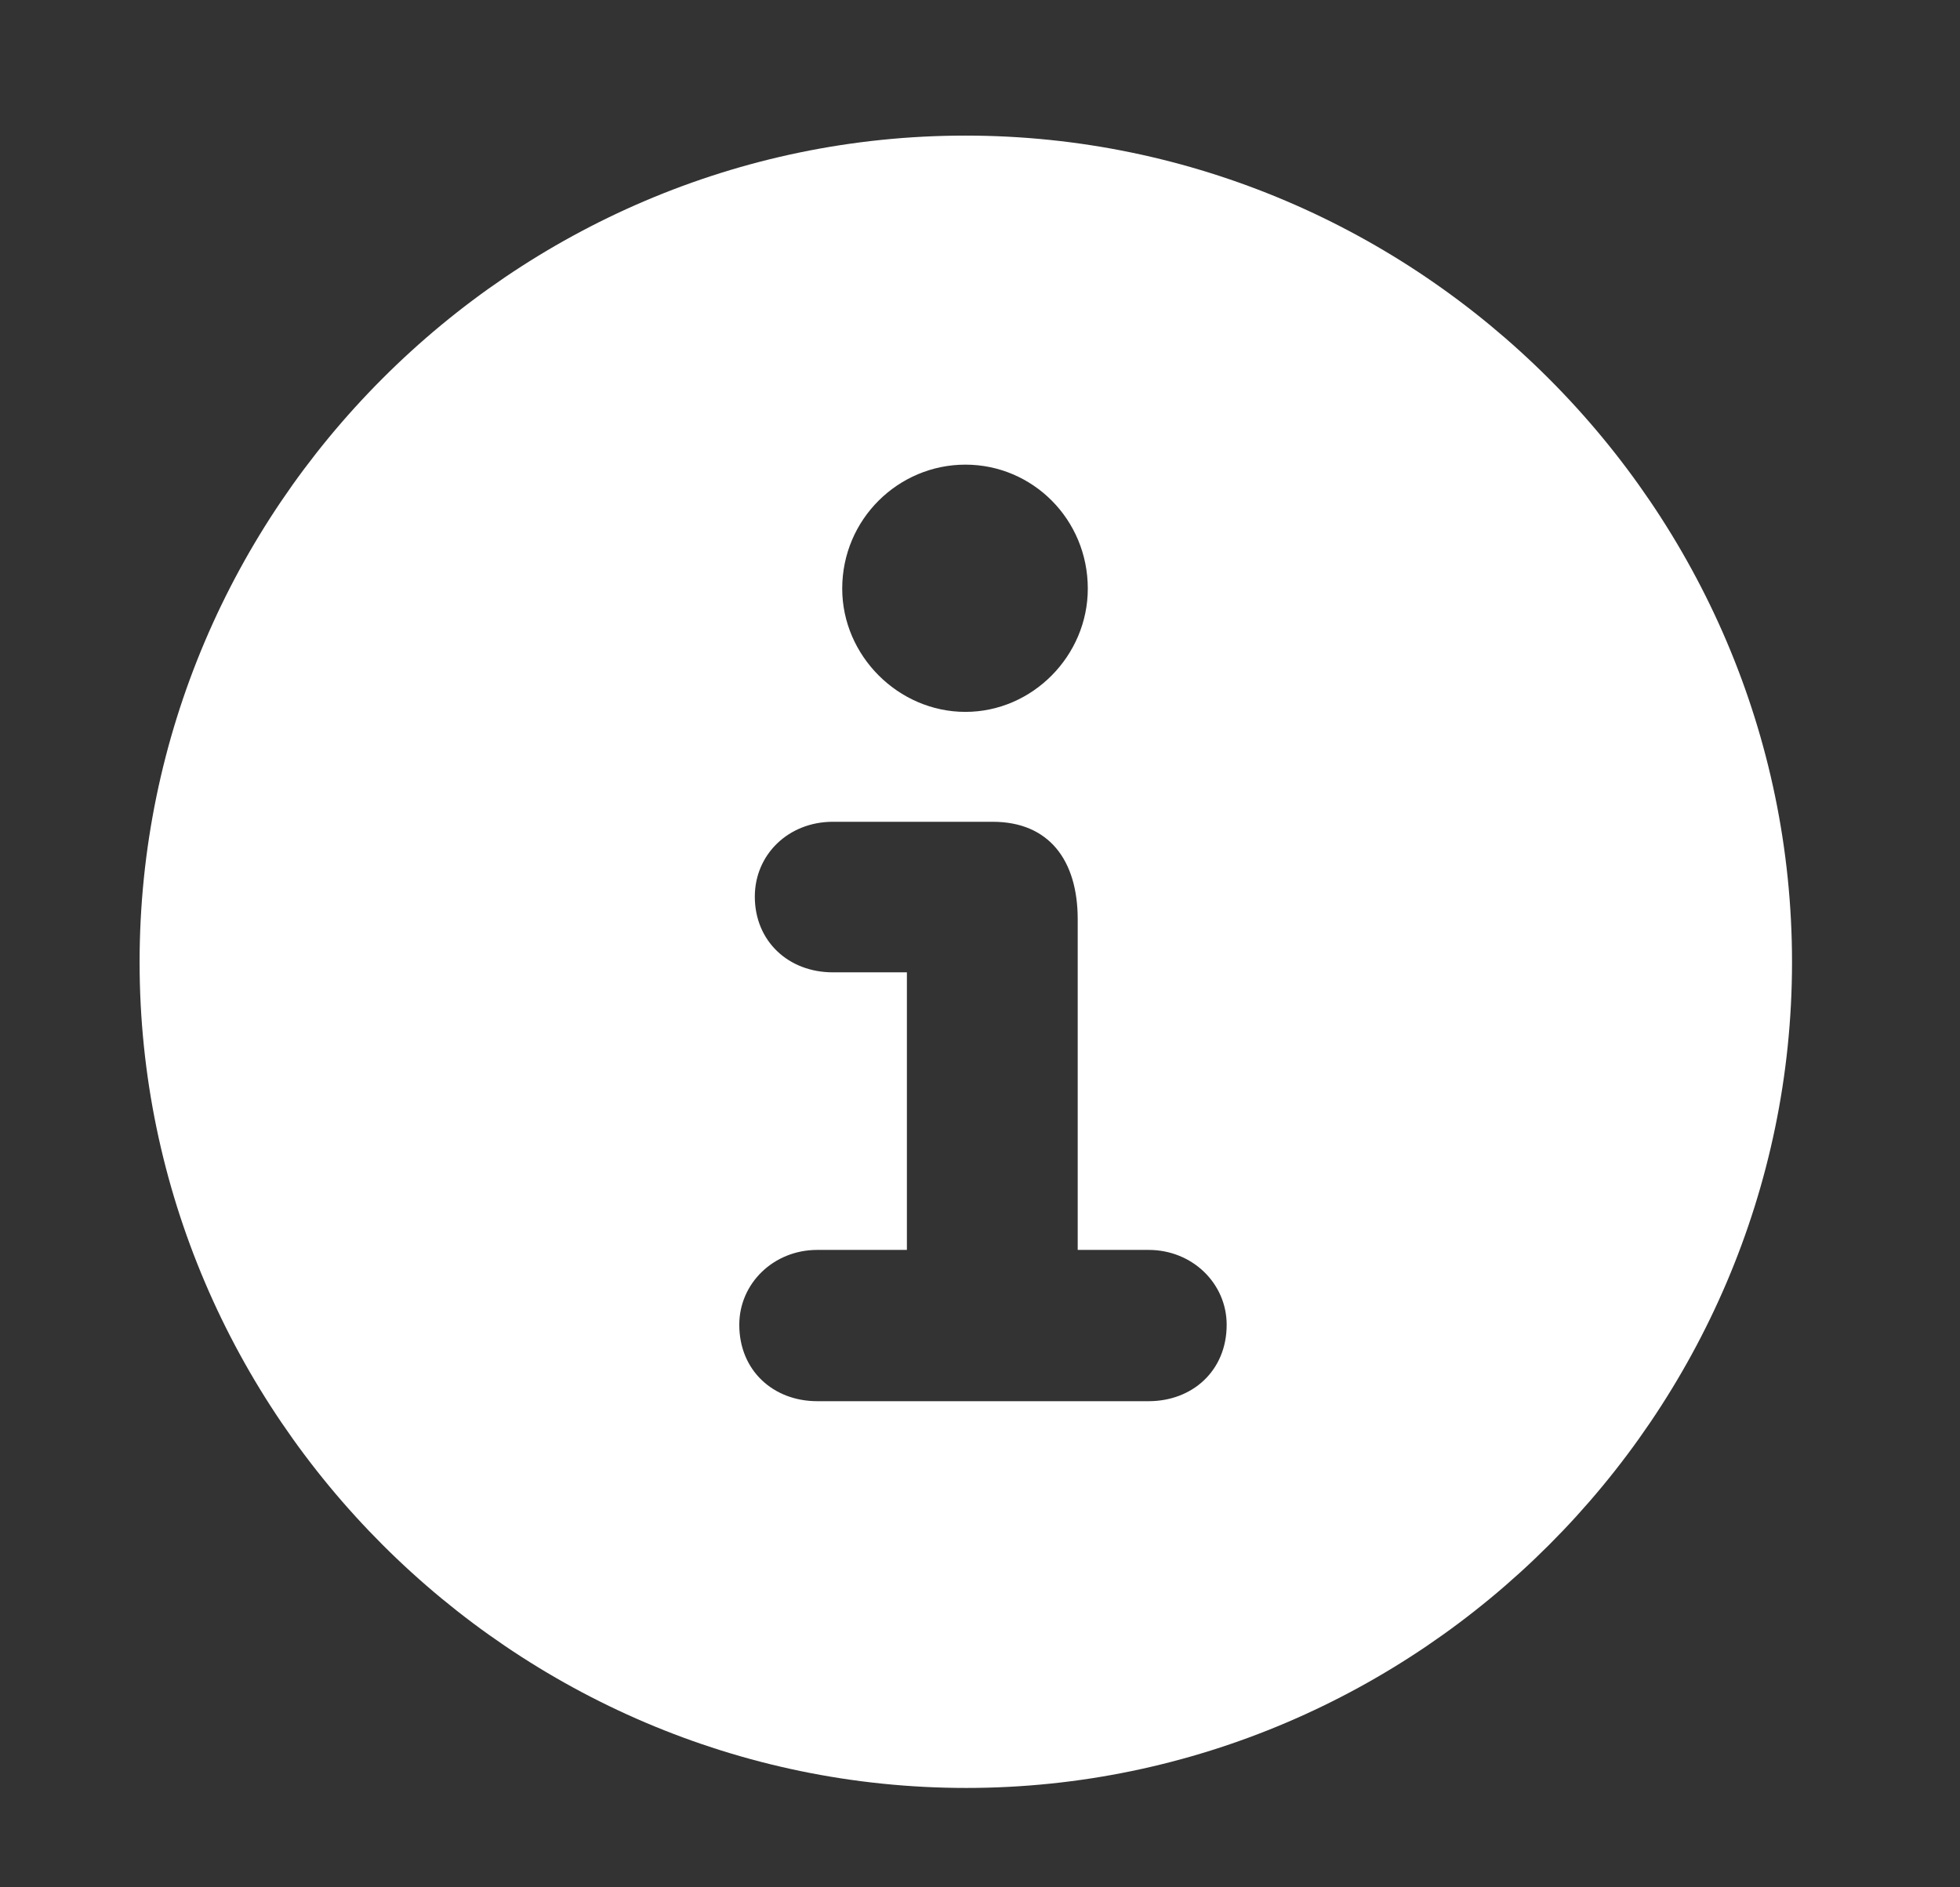 <svg width="27" height="26" viewBox="0 0 27 26" fill="none" xmlns="http://www.w3.org/2000/svg">
<rect x="0" y="0" width="27" height="26" fill="#333333" stroke="none"/>
<g clip-path="url(#clip0_33017_2710)">
<path d="M13.31 24.631C19.551 24.631 24.686 19.496 24.686 13.255C24.686 7.003 19.551 1.868 13.299 1.868C7.047 1.868 1.923 7.003 1.923 13.255C1.923 19.496 7.058 24.631 13.31 24.631ZM13.299 9.807C12.375 9.807 11.602 9.033 11.602 8.109C11.602 7.153 12.375 6.401 13.299 6.401C14.223 6.401 14.985 7.153 14.985 8.109C14.985 9.033 14.223 9.807 13.299 9.807ZM11.258 19.303C10.656 19.303 10.184 18.884 10.184 18.25C10.184 17.681 10.656 17.219 11.258 17.219H12.493V13.395H11.473C10.86 13.395 10.398 12.965 10.398 12.352C10.398 11.773 10.86 11.321 11.473 11.321H13.675C14.448 11.321 14.846 11.848 14.846 12.664V17.219H15.823C16.425 17.219 16.898 17.681 16.898 18.25C16.898 18.884 16.425 19.303 15.823 19.303H11.258Z" fill="white"/>
</g>
<defs>
<clipPath id="clip0_33017_2710">
<rect width="27" height="26" fill="white"/>
</clipPath>
</defs>
</svg>
